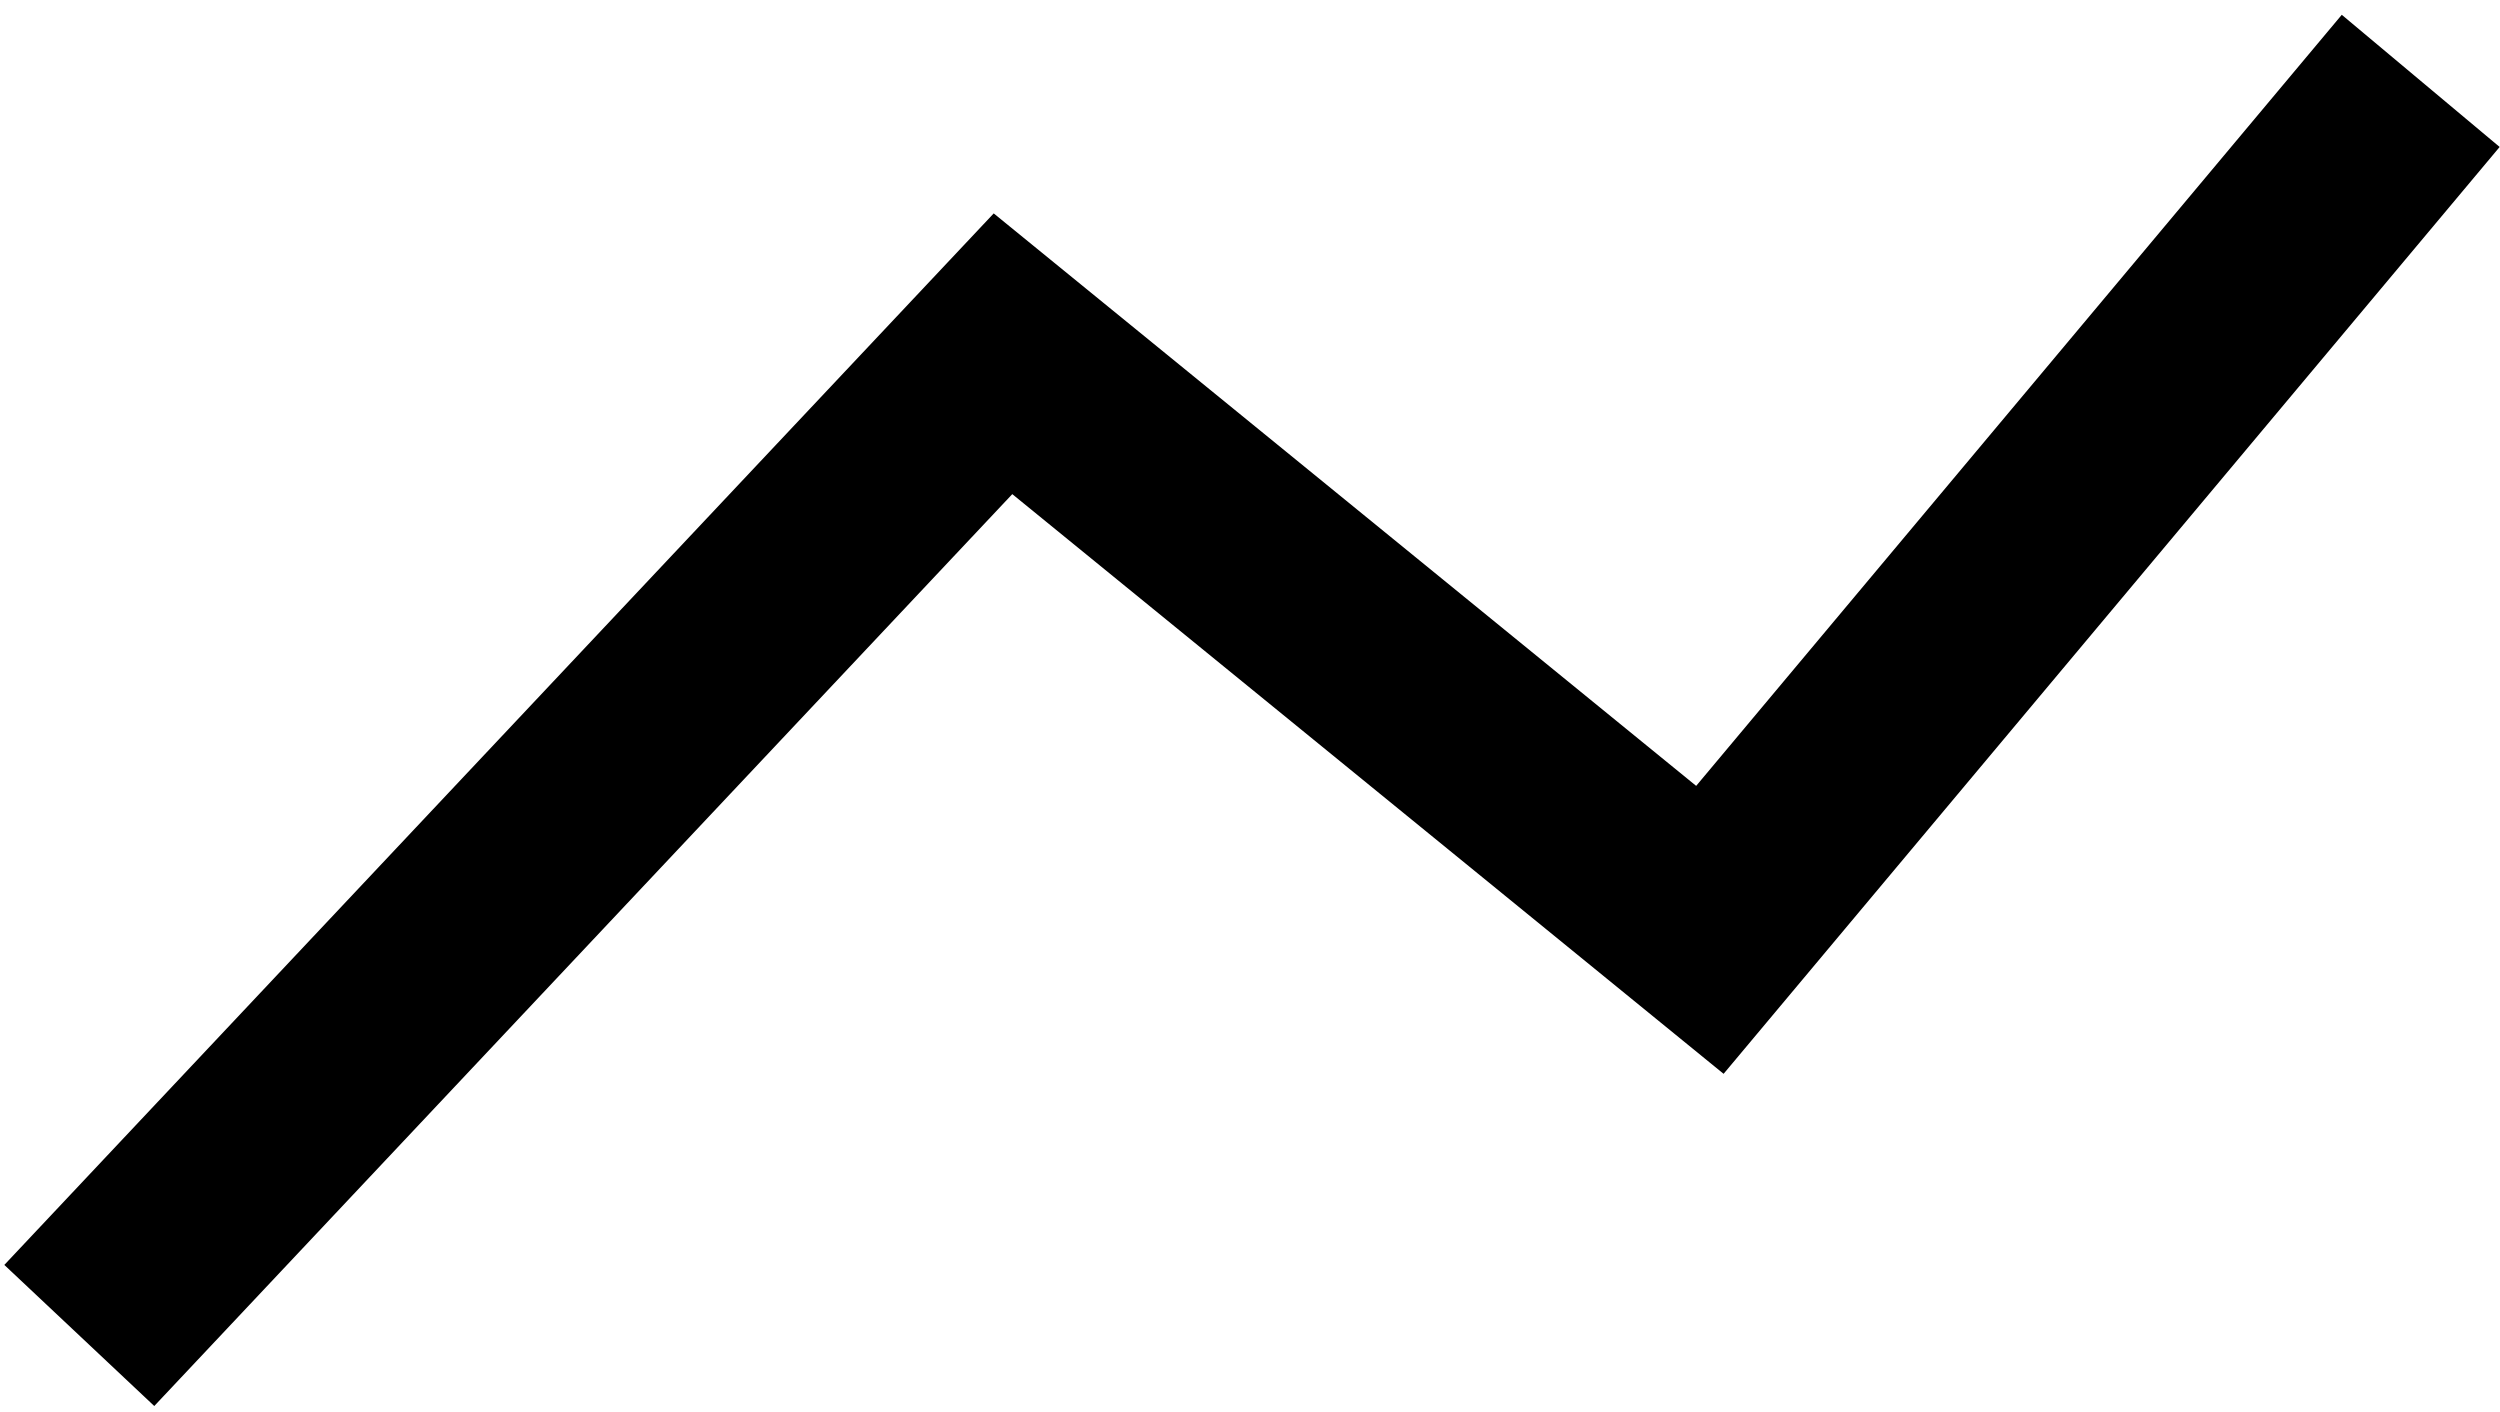 <svg width="85" height="48" viewBox="0 0 85 48" fill="none" xmlns="http://www.w3.org/2000/svg">
<path d="M82.304 2.75L58.136 31.615L34.102 12.028L2.696 45.406" stroke="black" stroke-width="7"/>
</svg>
